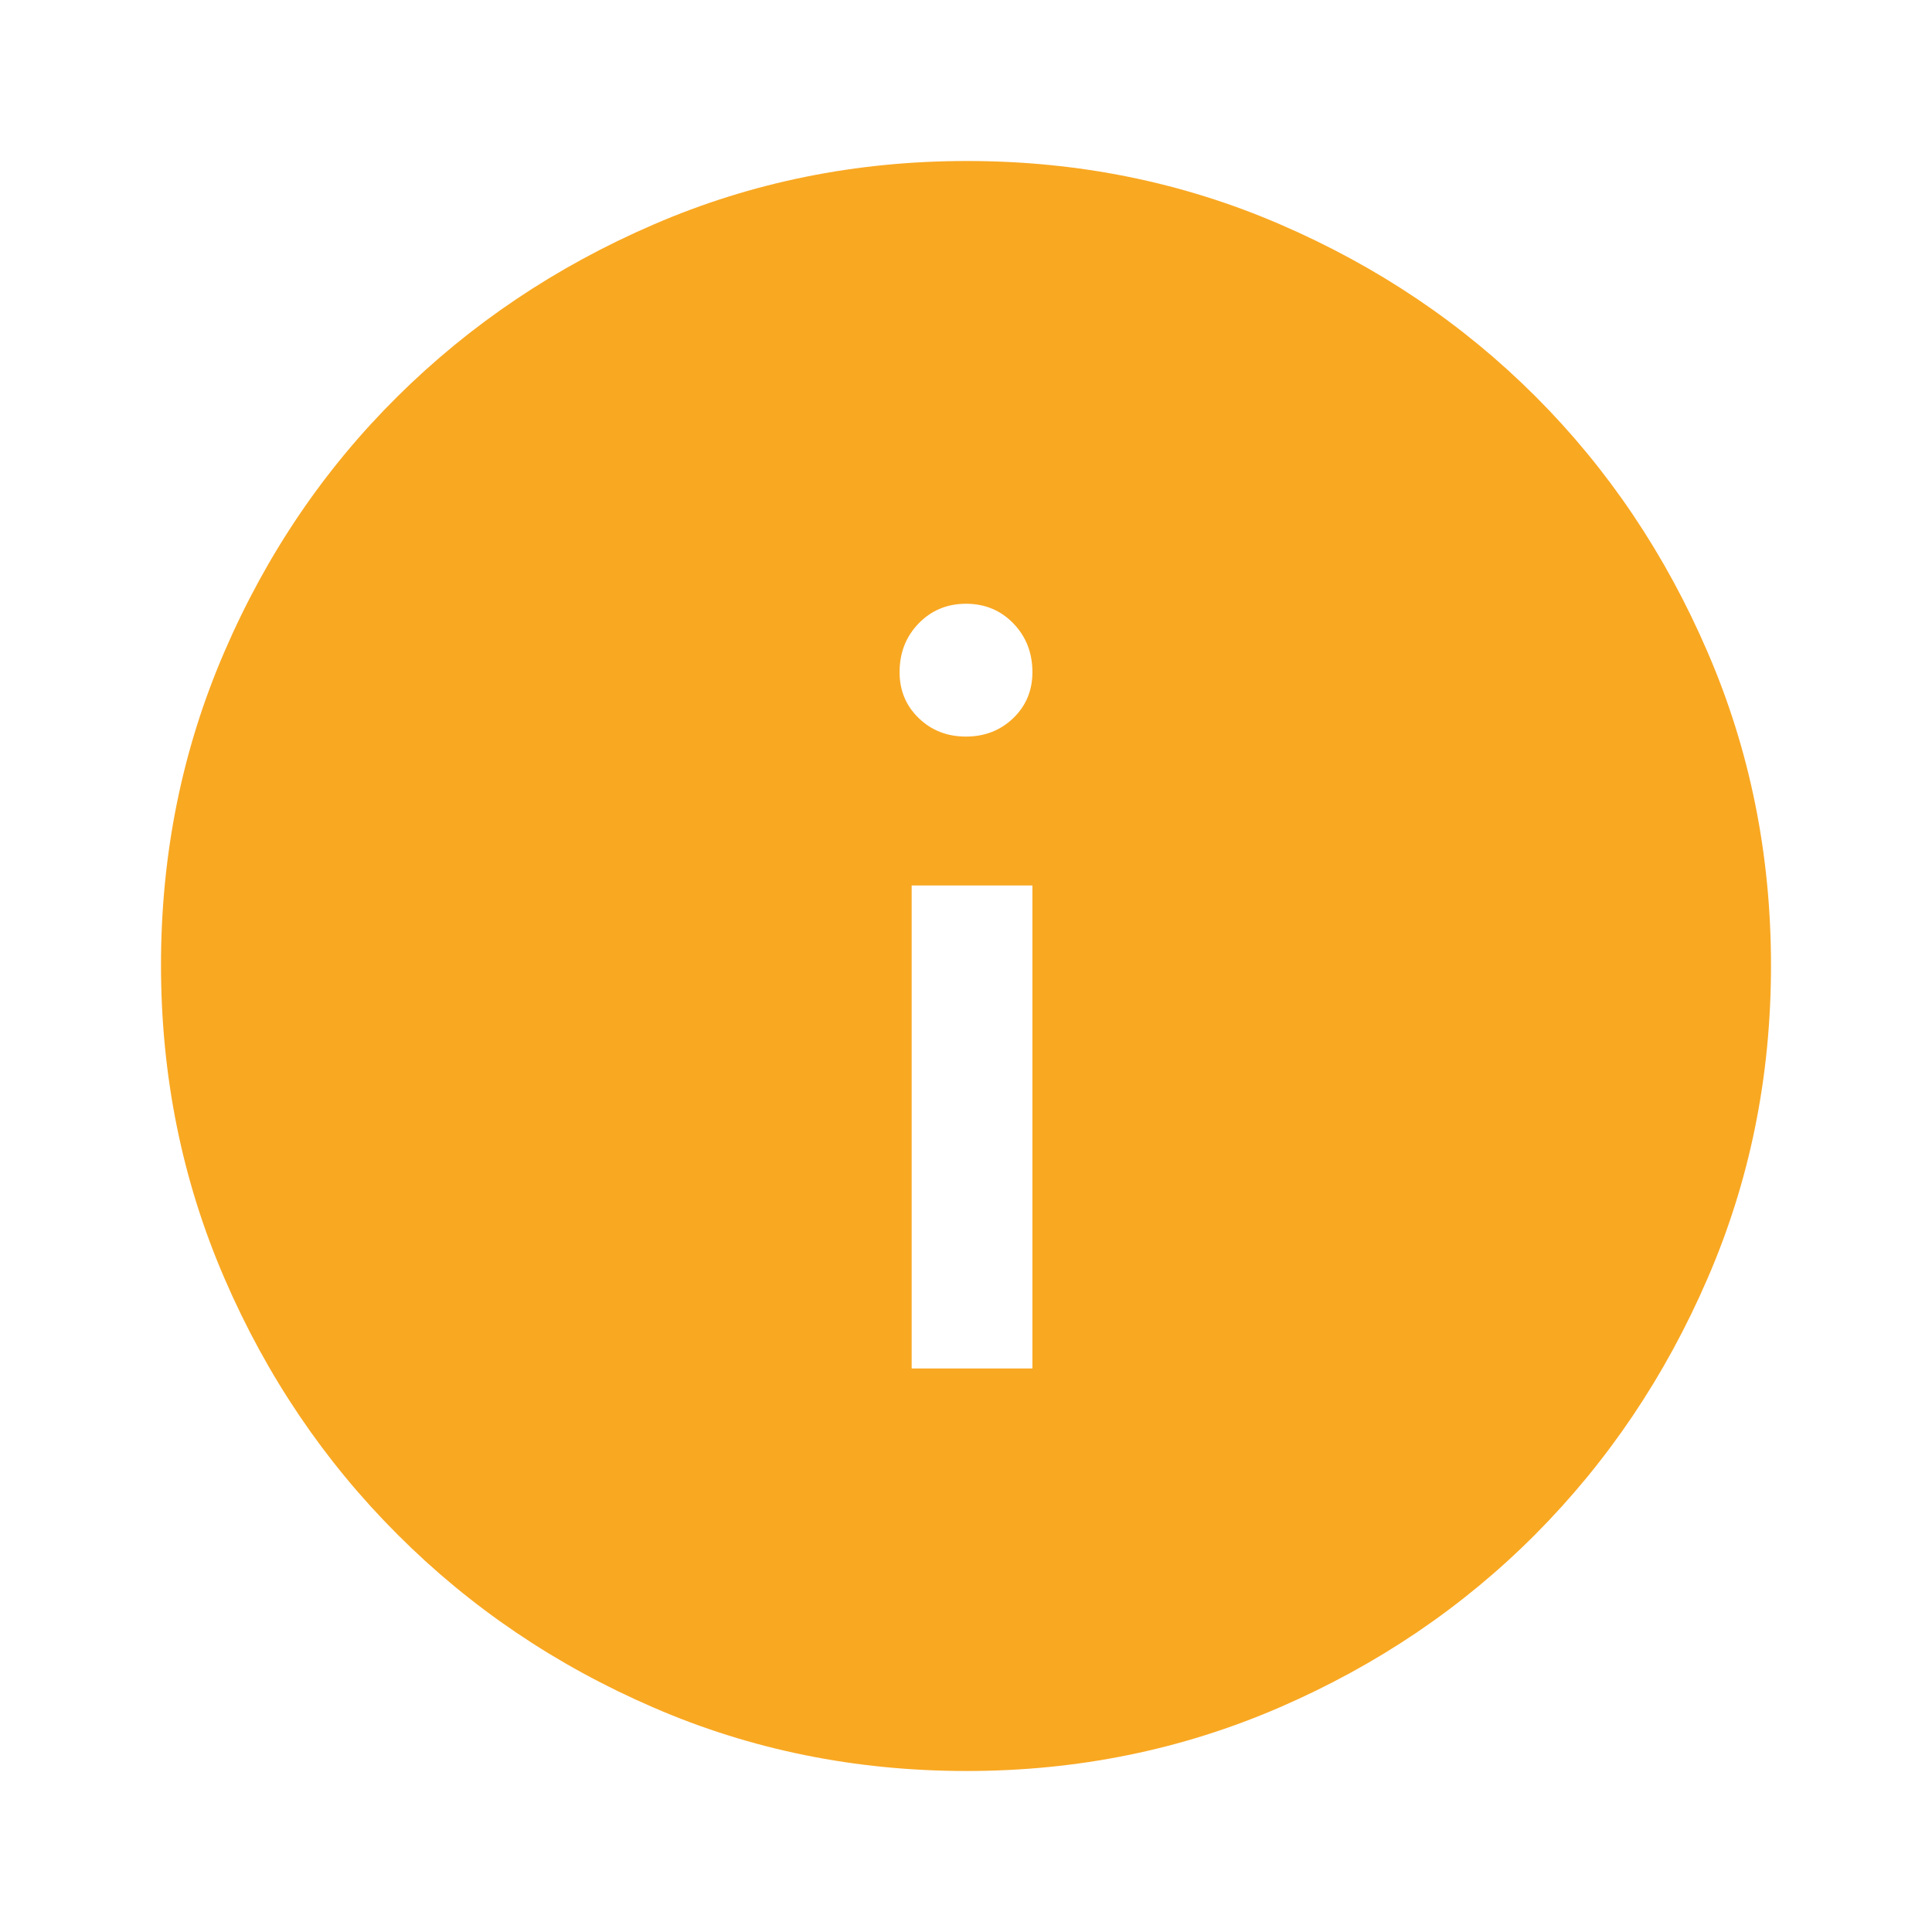 <svg width="24" height="24" viewBox="0 0 24 24" fill="none" xmlns="http://www.w3.org/2000/svg">
<path d="M11.325 17H12.825V11H11.325V17ZM11.999 9.15C12.233 9.15 12.429 9.073 12.588 8.92C12.746 8.767 12.825 8.577 12.825 8.35C12.825 8.109 12.746 7.907 12.588 7.744C12.43 7.581 12.234 7.5 12.001 7.5C11.767 7.5 11.571 7.581 11.412 7.744C11.254 7.907 11.175 8.109 11.175 8.35C11.175 8.577 11.254 8.767 11.412 8.92C11.57 9.073 11.766 9.15 11.999 9.15ZM12.007 22C10.628 22 9.332 21.738 8.119 21.212C6.906 20.688 5.846 19.971 4.938 19.062C4.029 18.154 3.312 17.093 2.788 15.879C2.263 14.665 2 13.368 2 11.988C2 10.607 2.263 9.31 2.788 8.096C3.312 6.882 4.029 5.825 4.938 4.925C5.846 4.025 6.907 3.312 8.121 2.788C9.335 2.263 10.632 2 12.012 2C13.393 2 14.69 2.263 15.904 2.788C17.118 3.312 18.175 4.025 19.075 4.925C19.975 5.825 20.688 6.883 21.212 8.1C21.738 9.317 22 10.614 22 11.993C22 13.372 21.738 14.668 21.212 15.881C20.688 17.094 19.975 18.153 19.075 19.058C18.175 19.963 17.117 20.68 15.9 21.208C14.683 21.736 13.386 22 12.007 22Z" fill="#F9A822"/>
</svg>
